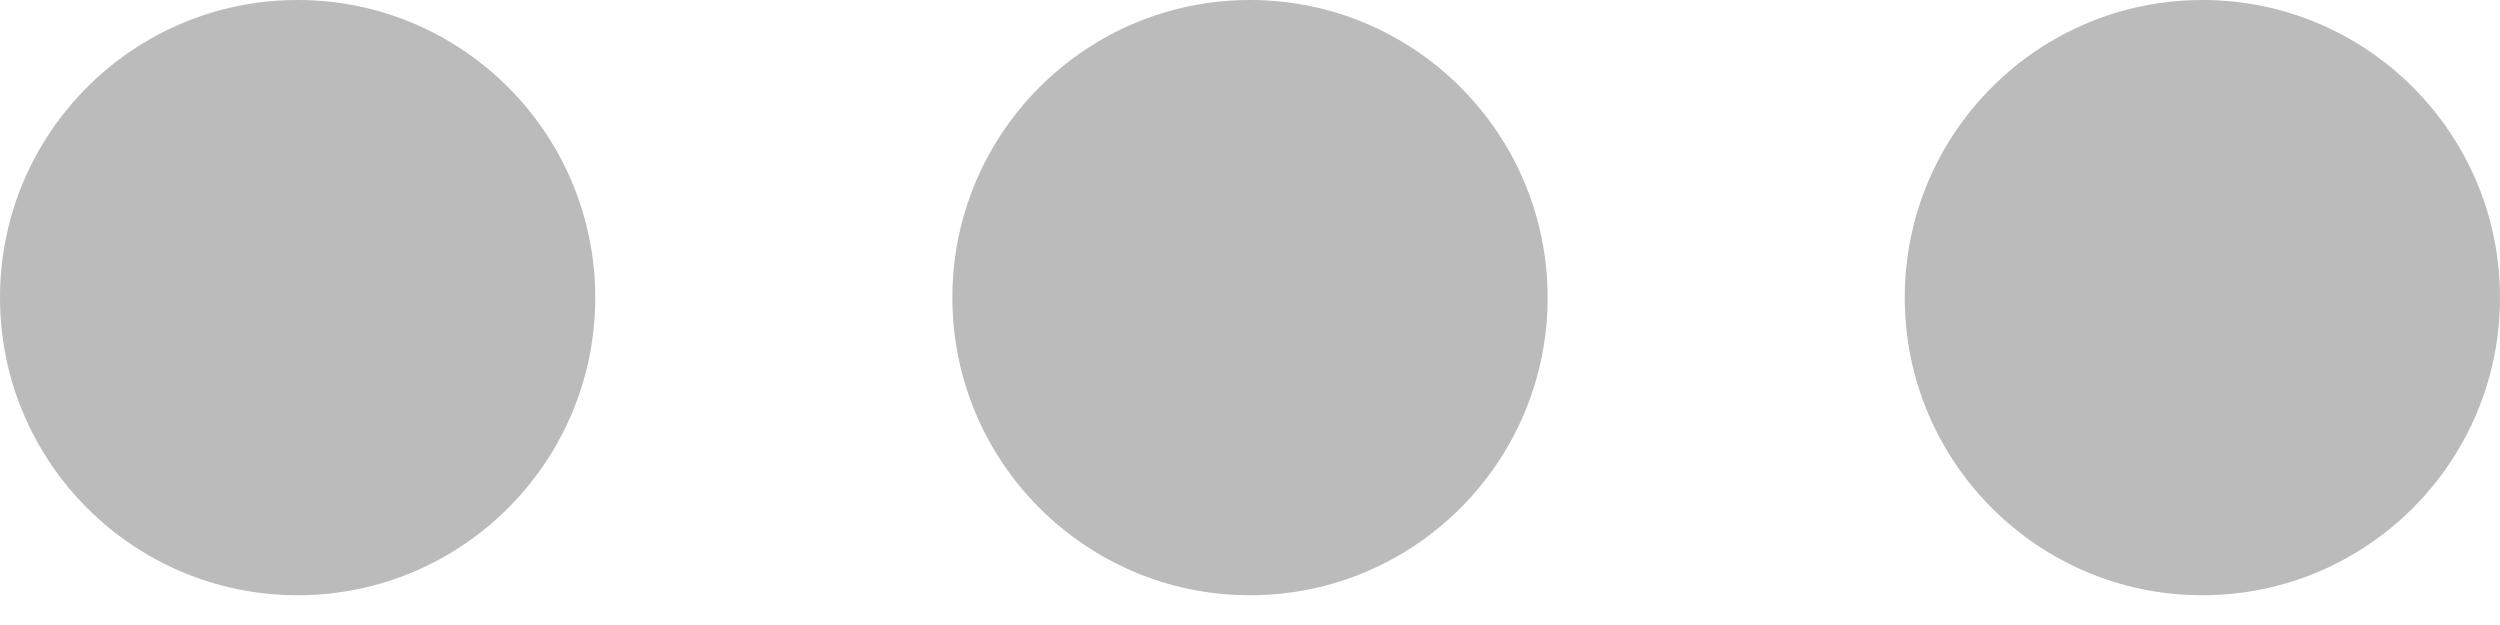 <svg width="20" height="5" viewBox="0 0 20 5" fill="none" xmlns="http://www.w3.org/2000/svg">
<path fill-rule="evenodd" clip-rule="evenodd" d="M17.619 4.762C16.304 4.762 15.238 3.696 15.238 2.381C15.238 1.066 16.304 0 17.619 0C18.934 0 20 1.066 20 2.381C20 3.696 18.934 4.762 17.619 4.762ZM10 4.762C8.685 4.762 7.619 3.696 7.619 2.381C7.619 1.066 8.685 0 10 0C11.315 0 12.381 1.066 12.381 2.381C12.381 3.696 11.315 4.762 10 4.762ZM2.381 4.762C1.066 4.762 0 3.696 0 2.381C0 1.066 1.066 0 2.381 0C3.696 0 4.762 1.066 4.762 2.381C4.762 3.696 3.696 4.762 2.381 4.762Z" fill="#BBBBBB"/>
</svg>
